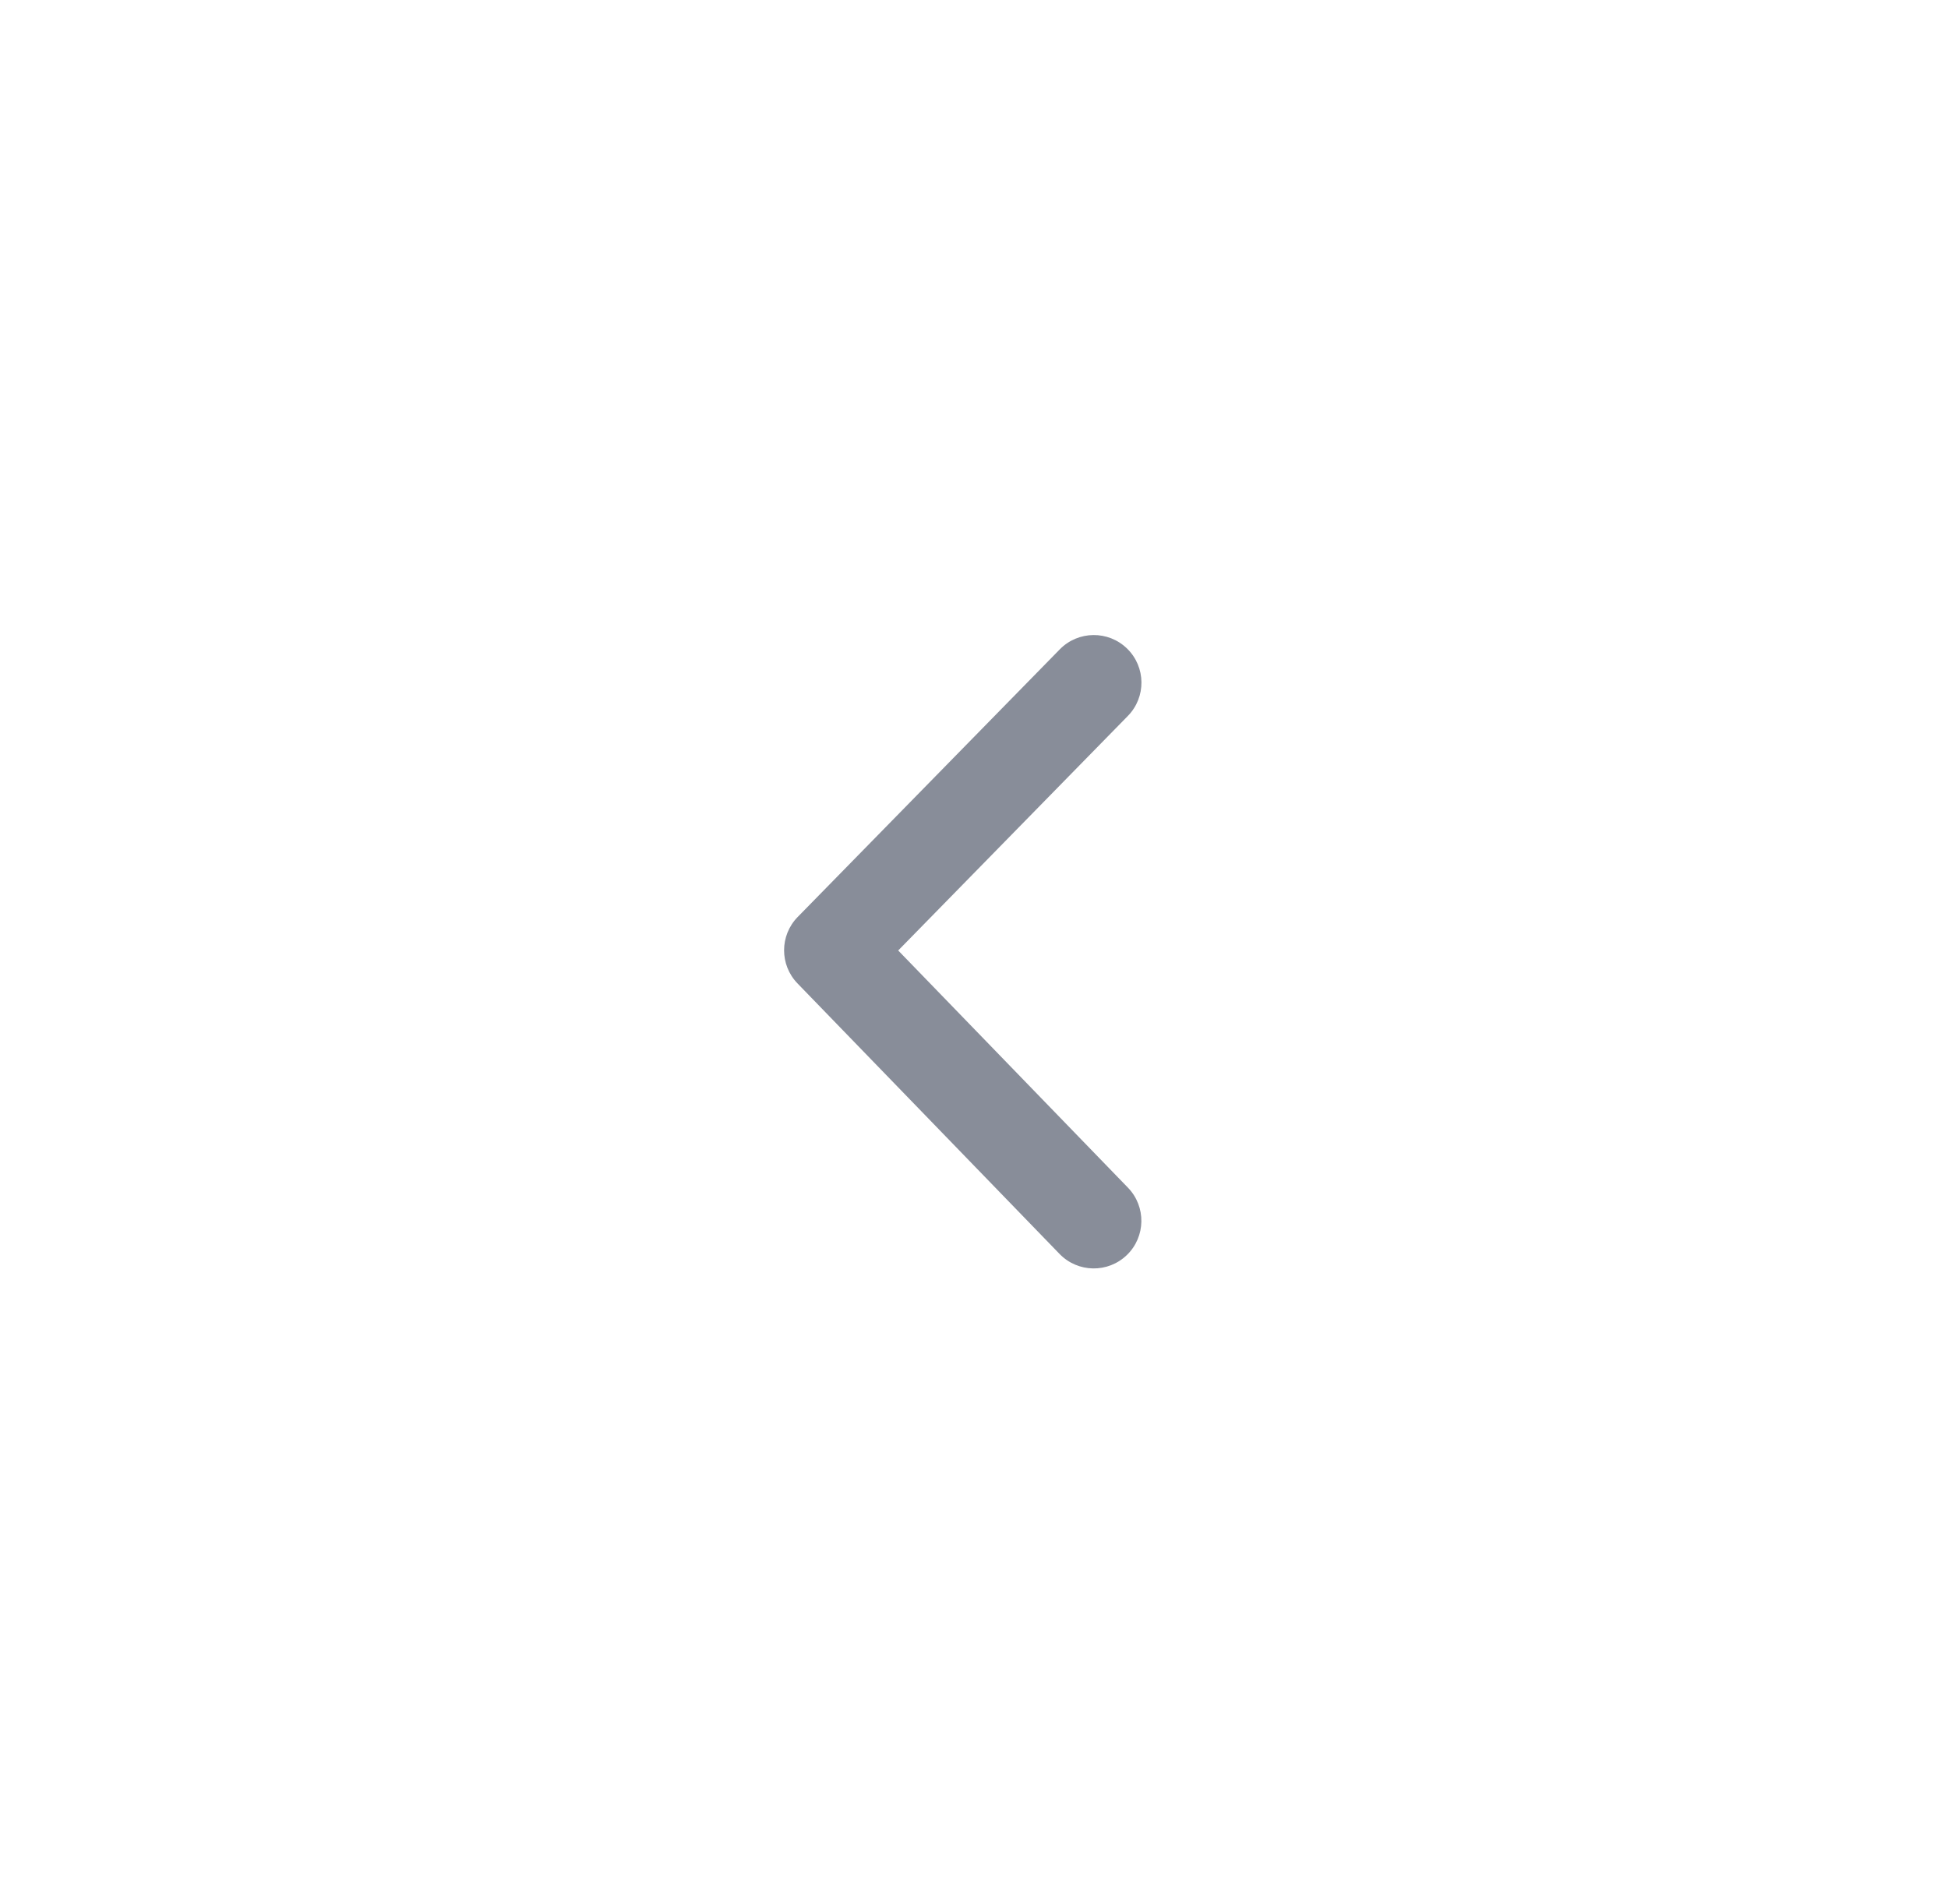 <svg width="45" height="44" viewBox="0 0 45 44" fill="none" xmlns="http://www.w3.org/2000/svg">
<path fill-rule="evenodd" clip-rule="evenodd" d="M26.038 14.987C26.472 15.412 26.479 16.108 26.054 16.542L20.749 21.961L26.057 27.442C26.479 27.878 26.468 28.575 26.032 28.997C25.595 29.42 24.899 29.409 24.476 28.972L18.423 22.722C18.008 22.294 18.01 21.613 18.427 21.187L24.482 15.003C24.907 14.569 25.604 14.562 26.038 14.987Z" fill="#888D99"/>
</svg>
